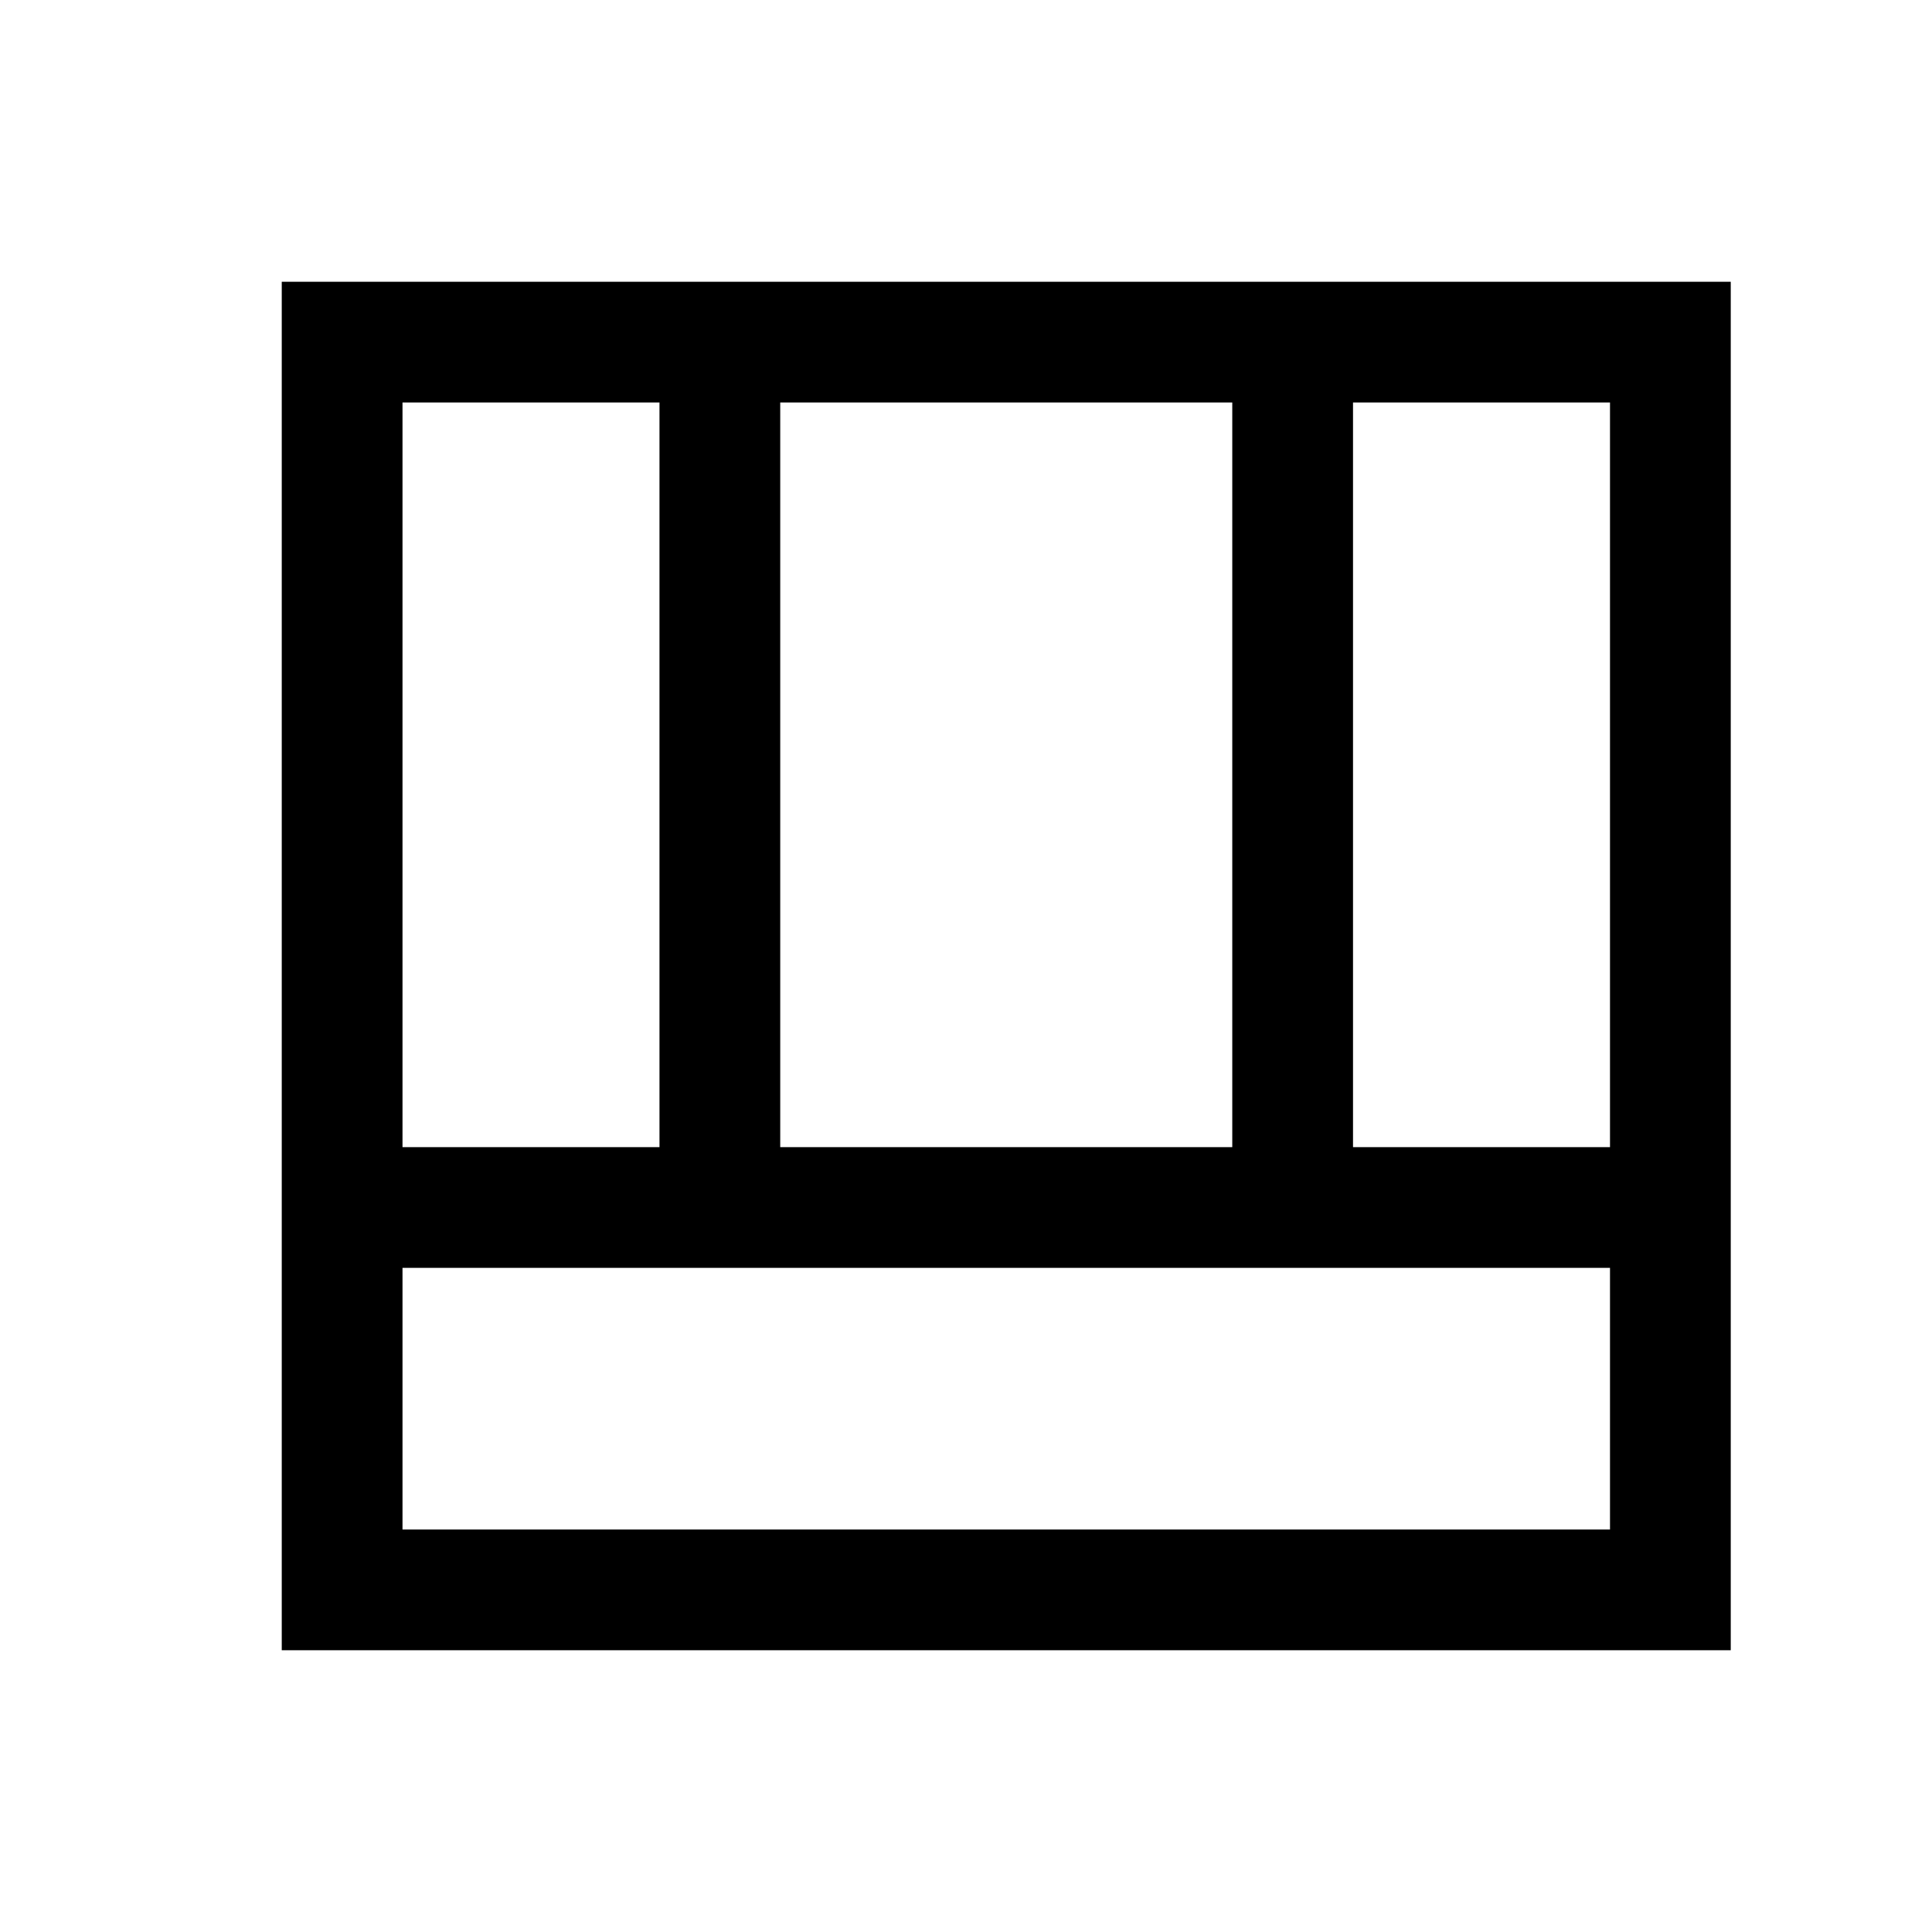 <svg xmlns="http://www.w3.org/2000/svg" viewBox="0 96 960 960"><path d="M140.001 915.999V236.001h719.998v679.998H140.001Zm59.999-190V856h600V725.999H200Zm472.307-59.998H800V296H672.307v370.001Zm-472.307 0h127.693V296H200v370.001Zm187.691 0h224.618V296H387.691v370.001Z"/></svg>